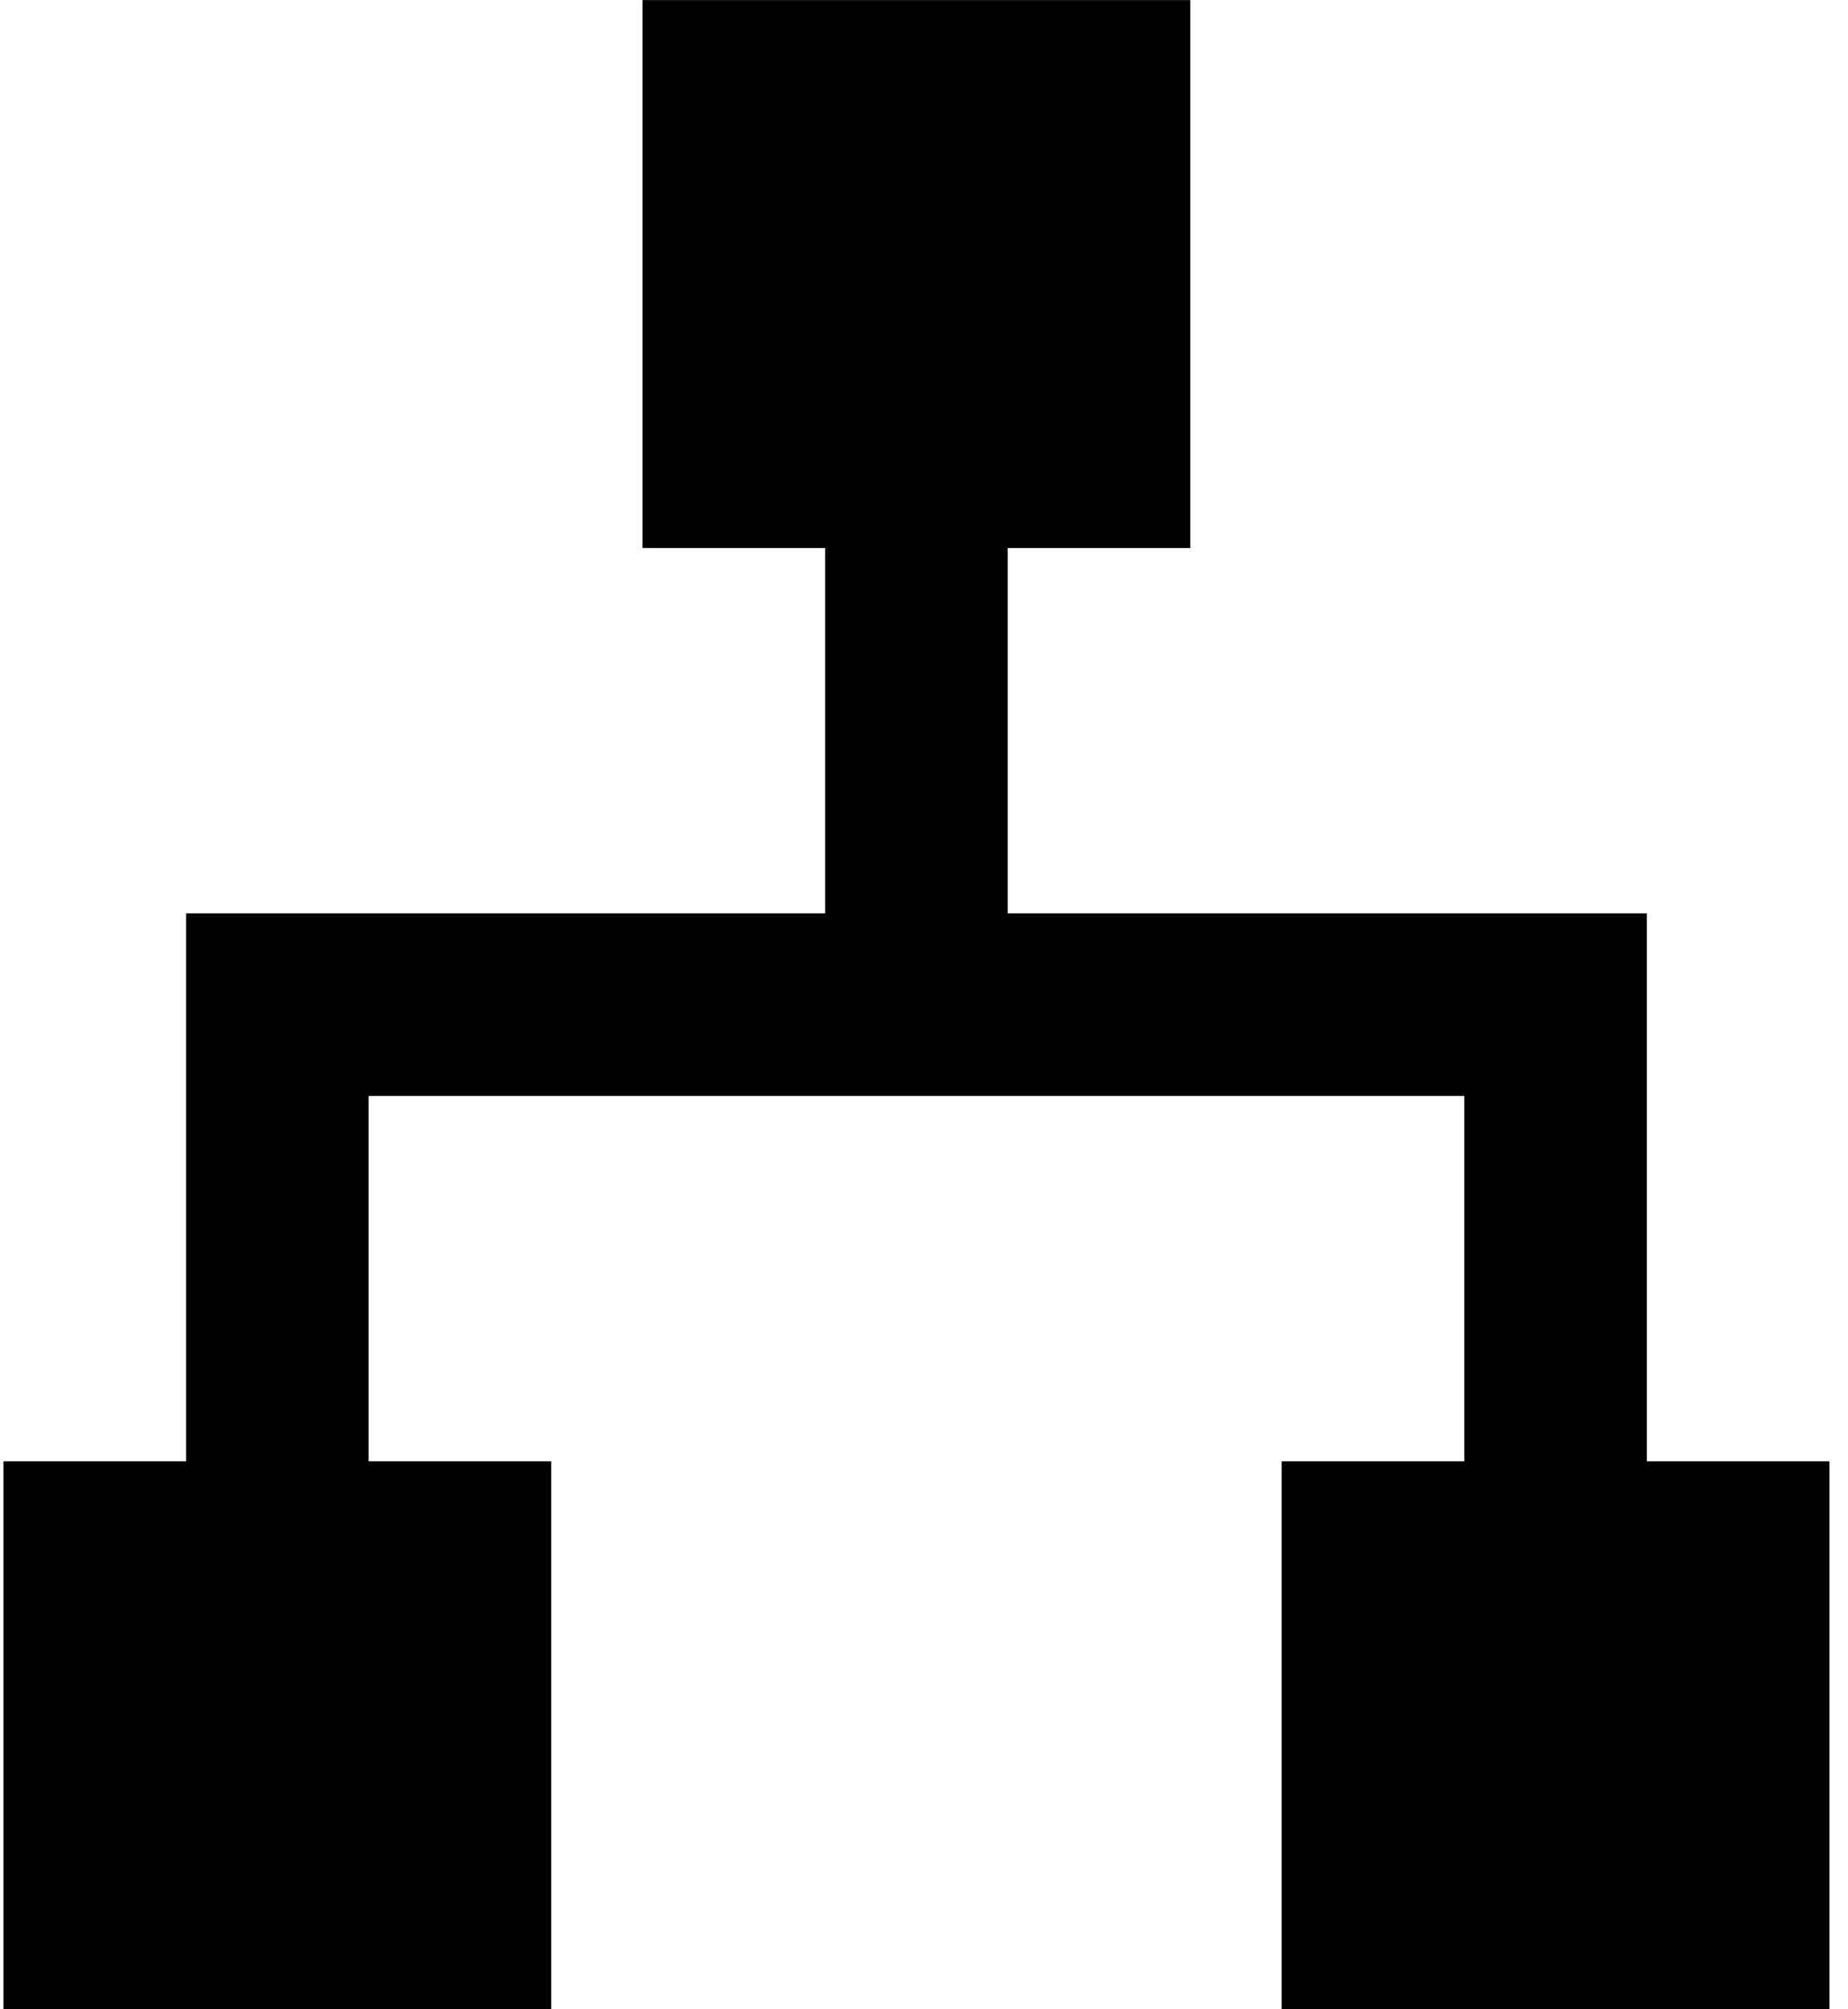 <svg xmlns="http://www.w3.org/2000/svg" width="0.92em" height="1em" viewBox="0 0 22 24"><path fill="currentColor" d="M19.636 17.455V10.91H12V6.546h2.182V.001H7.637v6.545h2.182v4.364H2.183v6.545H.001V24h6.545v-6.545H4.364v-4.364h13.091v4.364h-2.182V24h6.545v-6.545z"/></svg>